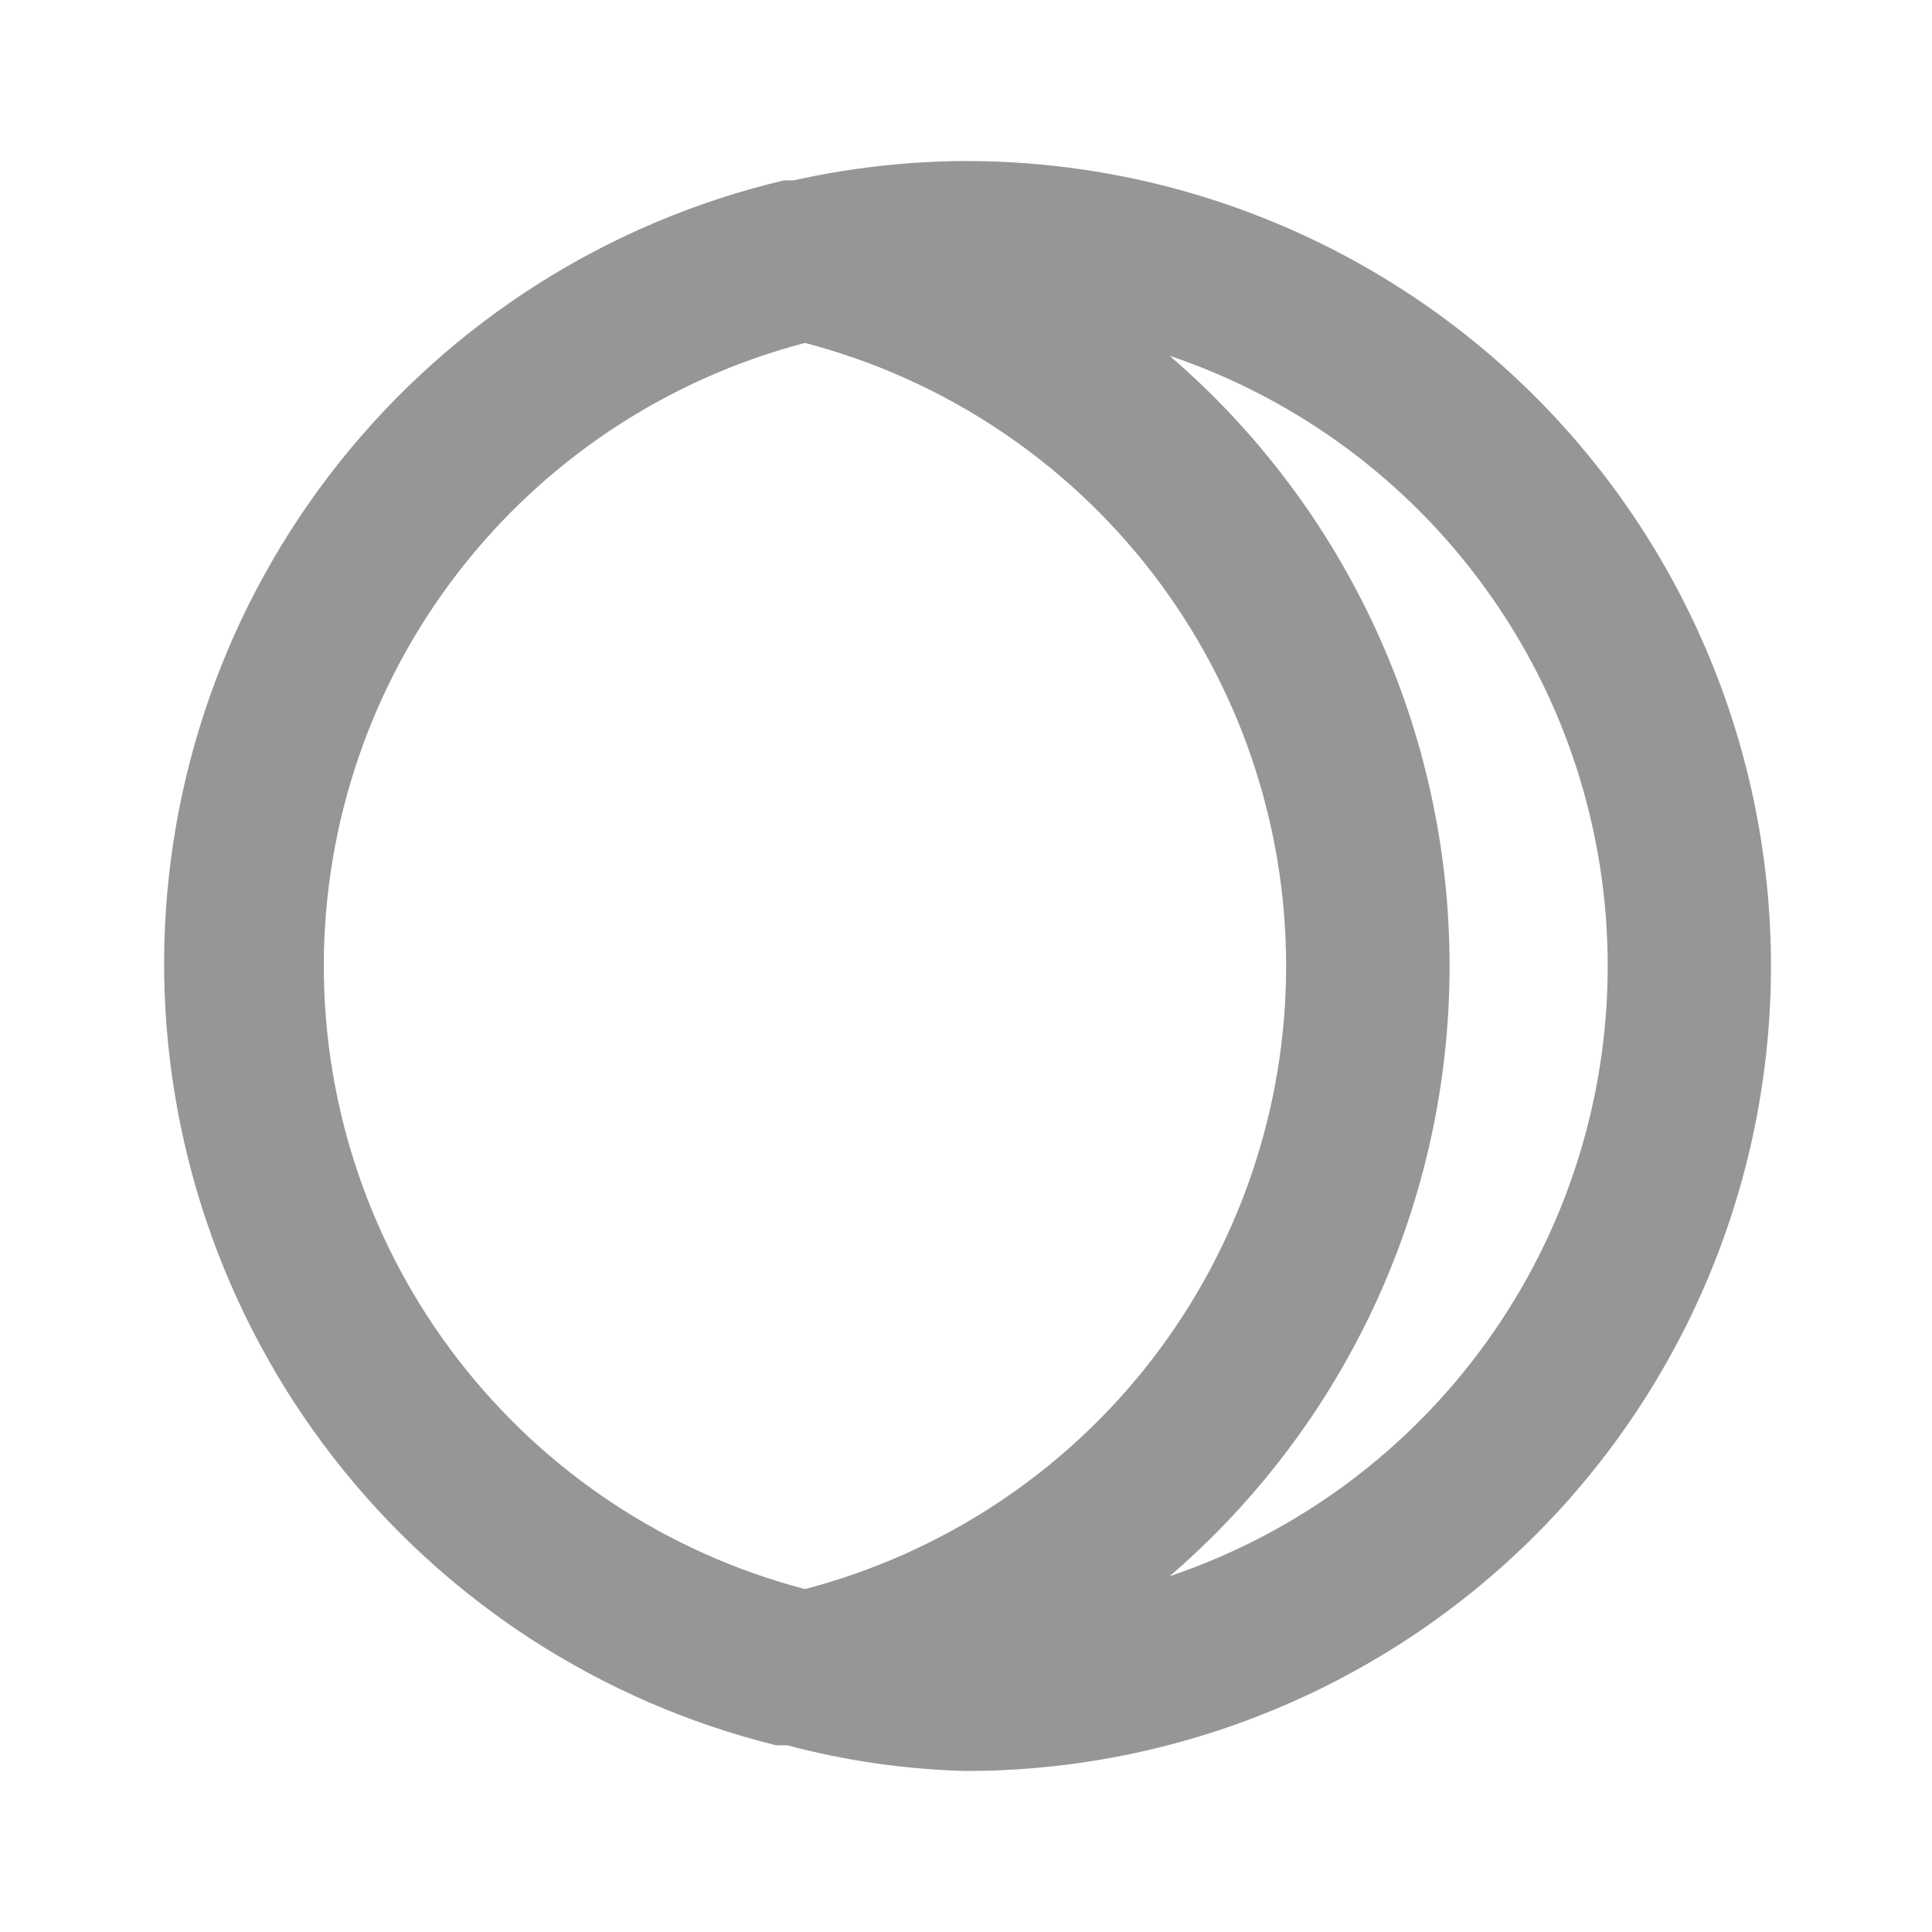 <svg width="20" height="20" viewBox="0 0 20 20" fill="none" xmlns="http://www.w3.org/2000/svg">
<path d="M10 1.667C9.4 1.669 8.802 1.736 8.217 1.867H8.117C6.297 2.297 4.675 3.326 3.511 4.789C2.347 6.252 1.709 8.064 1.699 9.934C1.69 11.803 2.309 13.622 3.458 15.097C4.607 16.572 6.218 17.618 8.033 18.067H8.15C8.754 18.228 9.375 18.317 10 18.333C12.21 18.333 14.33 17.455 15.893 15.893C17.455 14.33 18.333 12.21 18.333 10C18.333 7.79 17.455 5.67 15.893 4.107C14.33 2.545 12.21 1.667 10 1.667ZM8.333 16.45C6.907 16.077 5.644 15.242 4.743 14.075C3.841 12.908 3.352 11.475 3.352 10C3.352 8.525 3.841 7.092 4.743 5.925C5.644 4.758 6.907 3.923 8.333 3.55C9.76 3.923 11.023 4.758 11.924 5.925C12.825 7.092 13.314 8.525 13.314 10C13.314 11.475 12.825 12.908 11.924 14.075C11.023 15.242 9.76 16.077 8.333 16.45ZM12.108 16.317C13.018 15.534 13.747 14.565 14.247 13.475C14.747 12.385 15.006 11.199 15.006 10C15.006 8.801 14.747 7.615 14.247 6.525C13.747 5.435 13.018 4.466 12.108 3.683C13.43 4.129 14.579 4.979 15.392 6.112C16.206 7.245 16.643 8.605 16.643 10C16.643 11.395 16.206 12.755 15.392 13.888C14.579 15.021 13.43 15.871 12.108 16.317Z" fill="#959696"/>
</svg>
